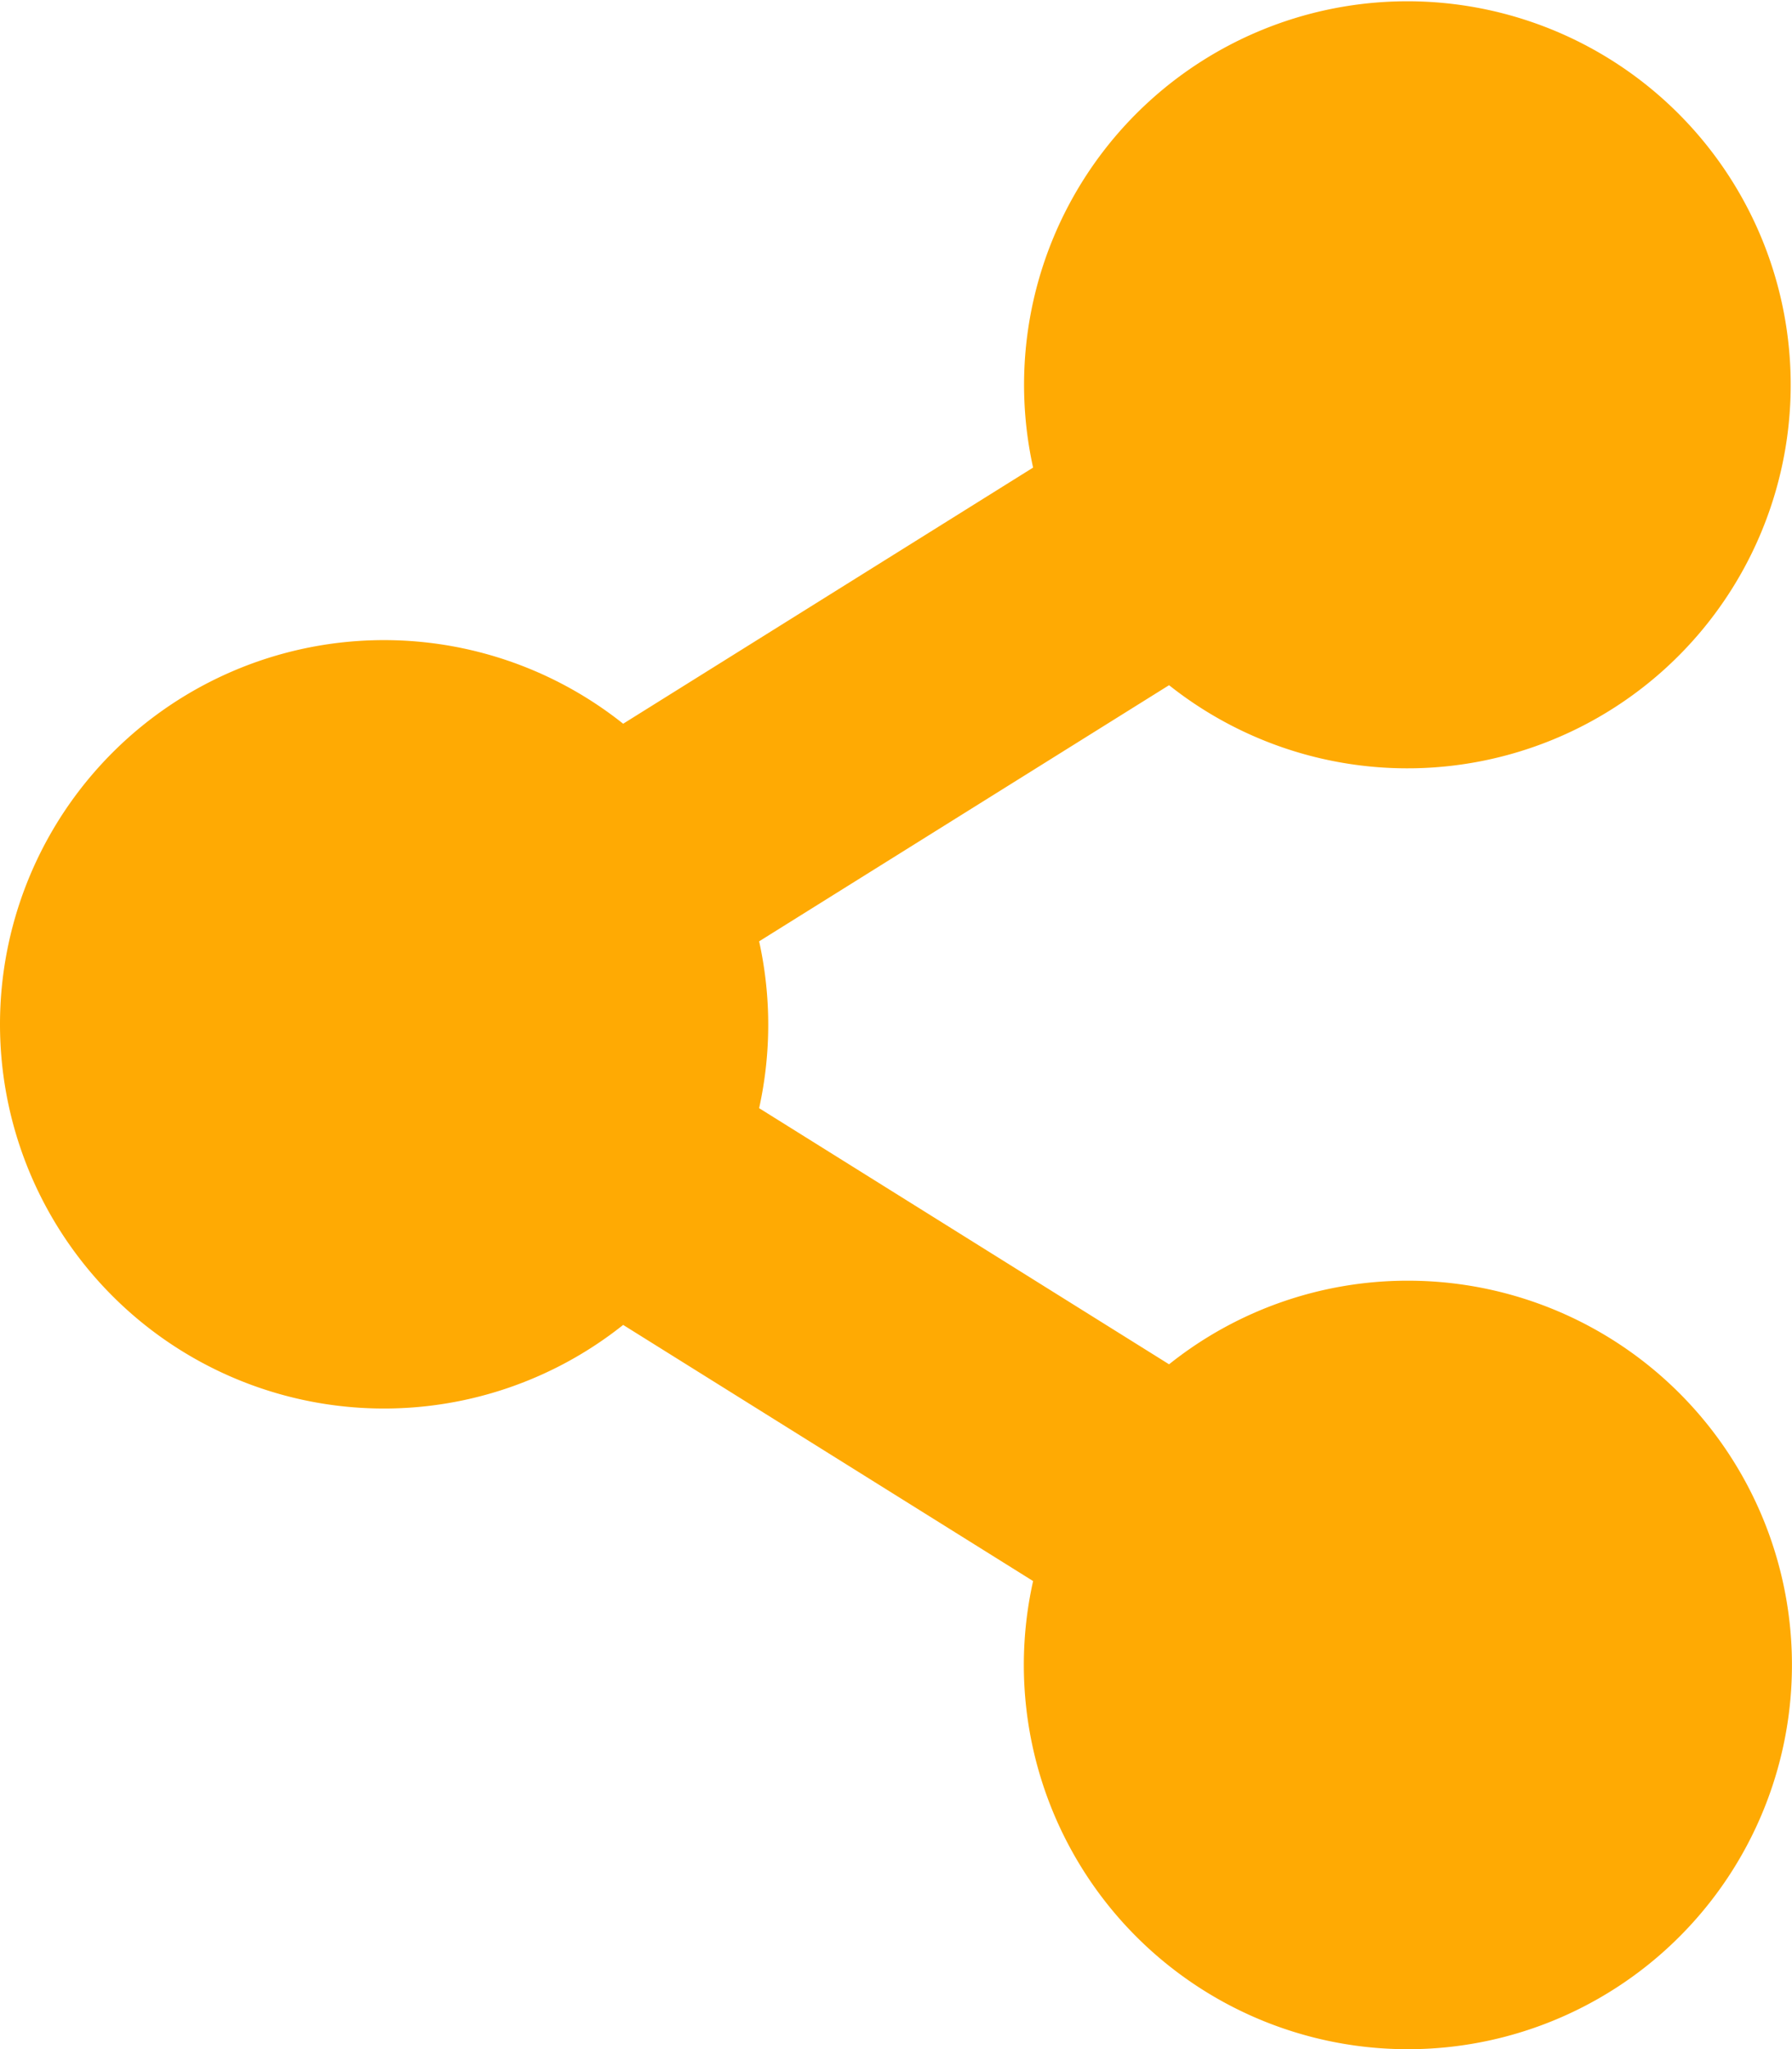 <svg xmlns="http://www.w3.org/2000/svg" width="31.5" height="36" viewBox="0 0 31.5 36">
  <path id="Icon_awesome-share-alt" data-name="Icon awesome-share-alt" d="M24.75,22.5a6.721,6.721,0,0,0-4.2,1.469l-7.206-4.5a6.789,6.789,0,0,0,0-2.931l7.206-4.5A6.738,6.738,0,1,0,18.16,8.215l-7.206,4.5a6.75,6.75,0,1,0,0,10.562l7.206,4.5A6.751,6.751,0,1,0,24.75,22.5Z" fill="#ffaa03"/>
</svg>
